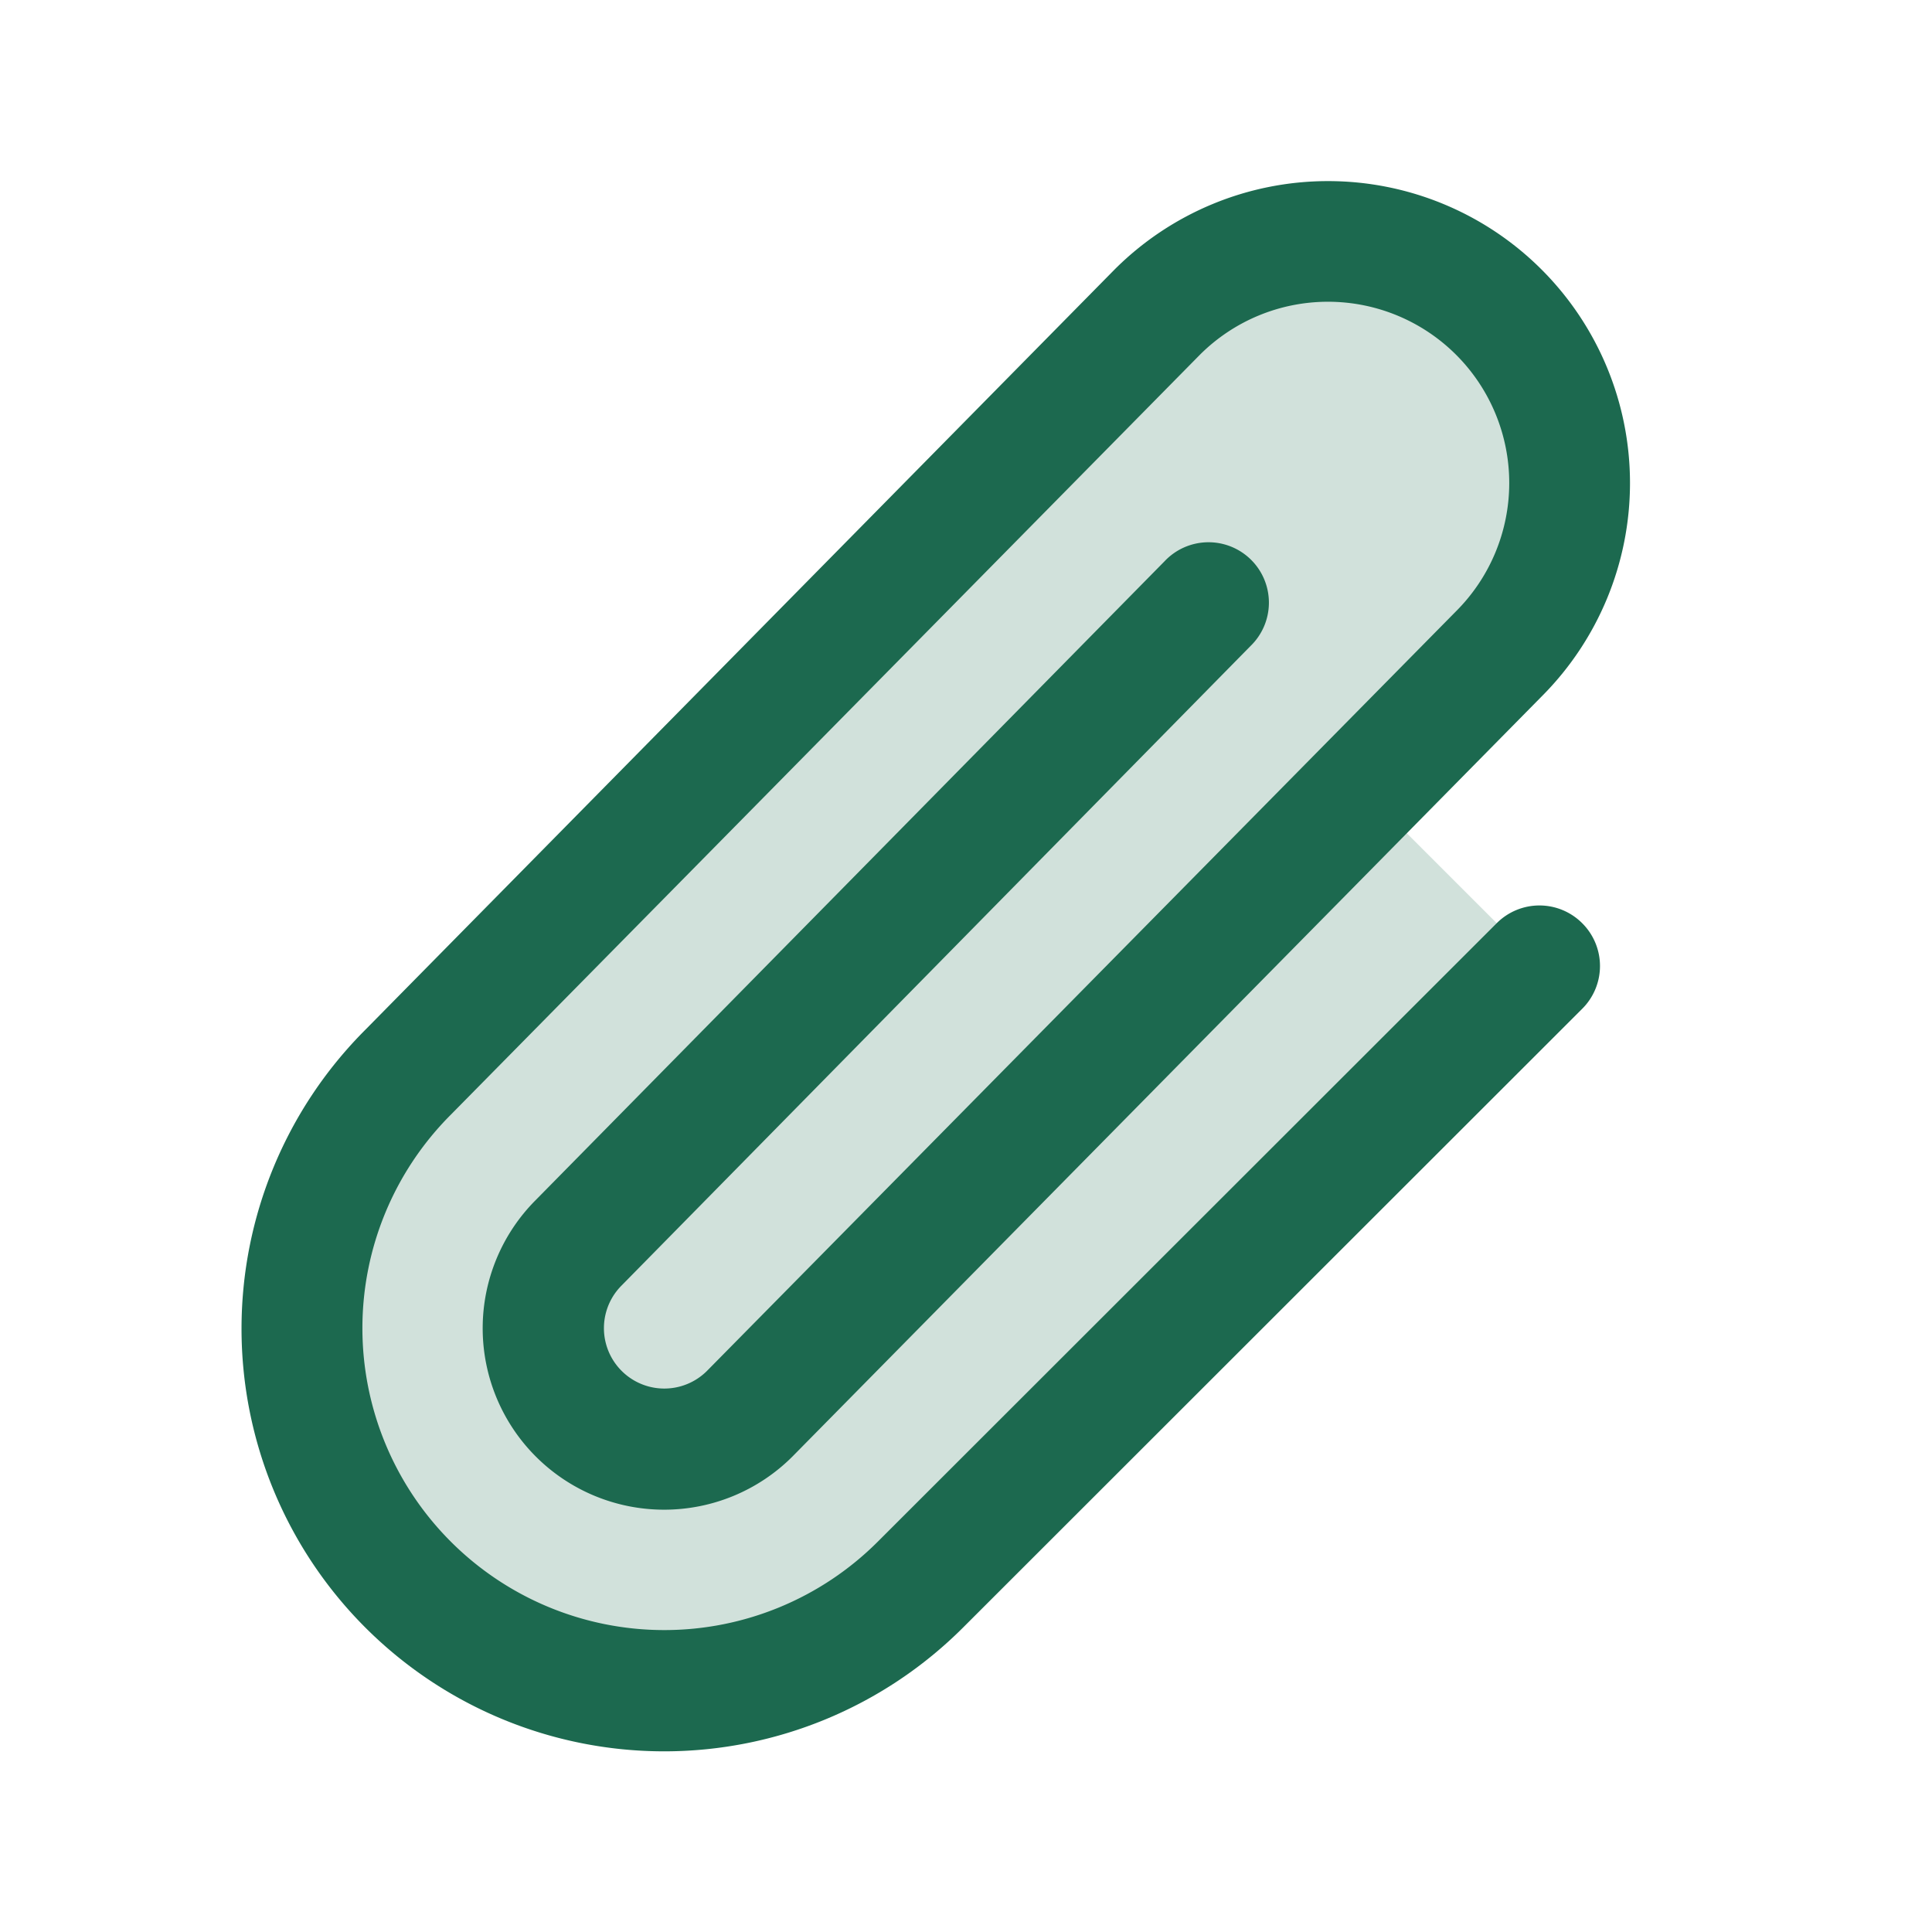 <svg xmlns="http://www.w3.org/2000/svg" viewBox="0 0 256 256" fill="#1C694F"><path d="M180.75,104.75,204,128l-82.06,81.94a48,48,0,0,1-67.88-67.88L153.37,41.37a32,32,0,0,1,45.26,45.26Z" opacity="0.2"/><path d="M209.66,122.34a8,8,0,0,1,0,11.32l-82.05,82a56,56,0,0,1-79.2-79.21L147.67,35.73a40,40,0,1,1,56.61,56.55L105,193A24,24,0,1,1,71,159L154.3,74.38A8,8,0,1,1,165.7,85.6L82.39,170.31a8,8,0,1,0,11.27,11.36L192.93,81A24,24,0,1,0,159,47L59.76,147.68a40,40,0,1,0,56.53,56.62l82.06-82A8,8,0,0,1,209.66,122.34Z"/></svg>